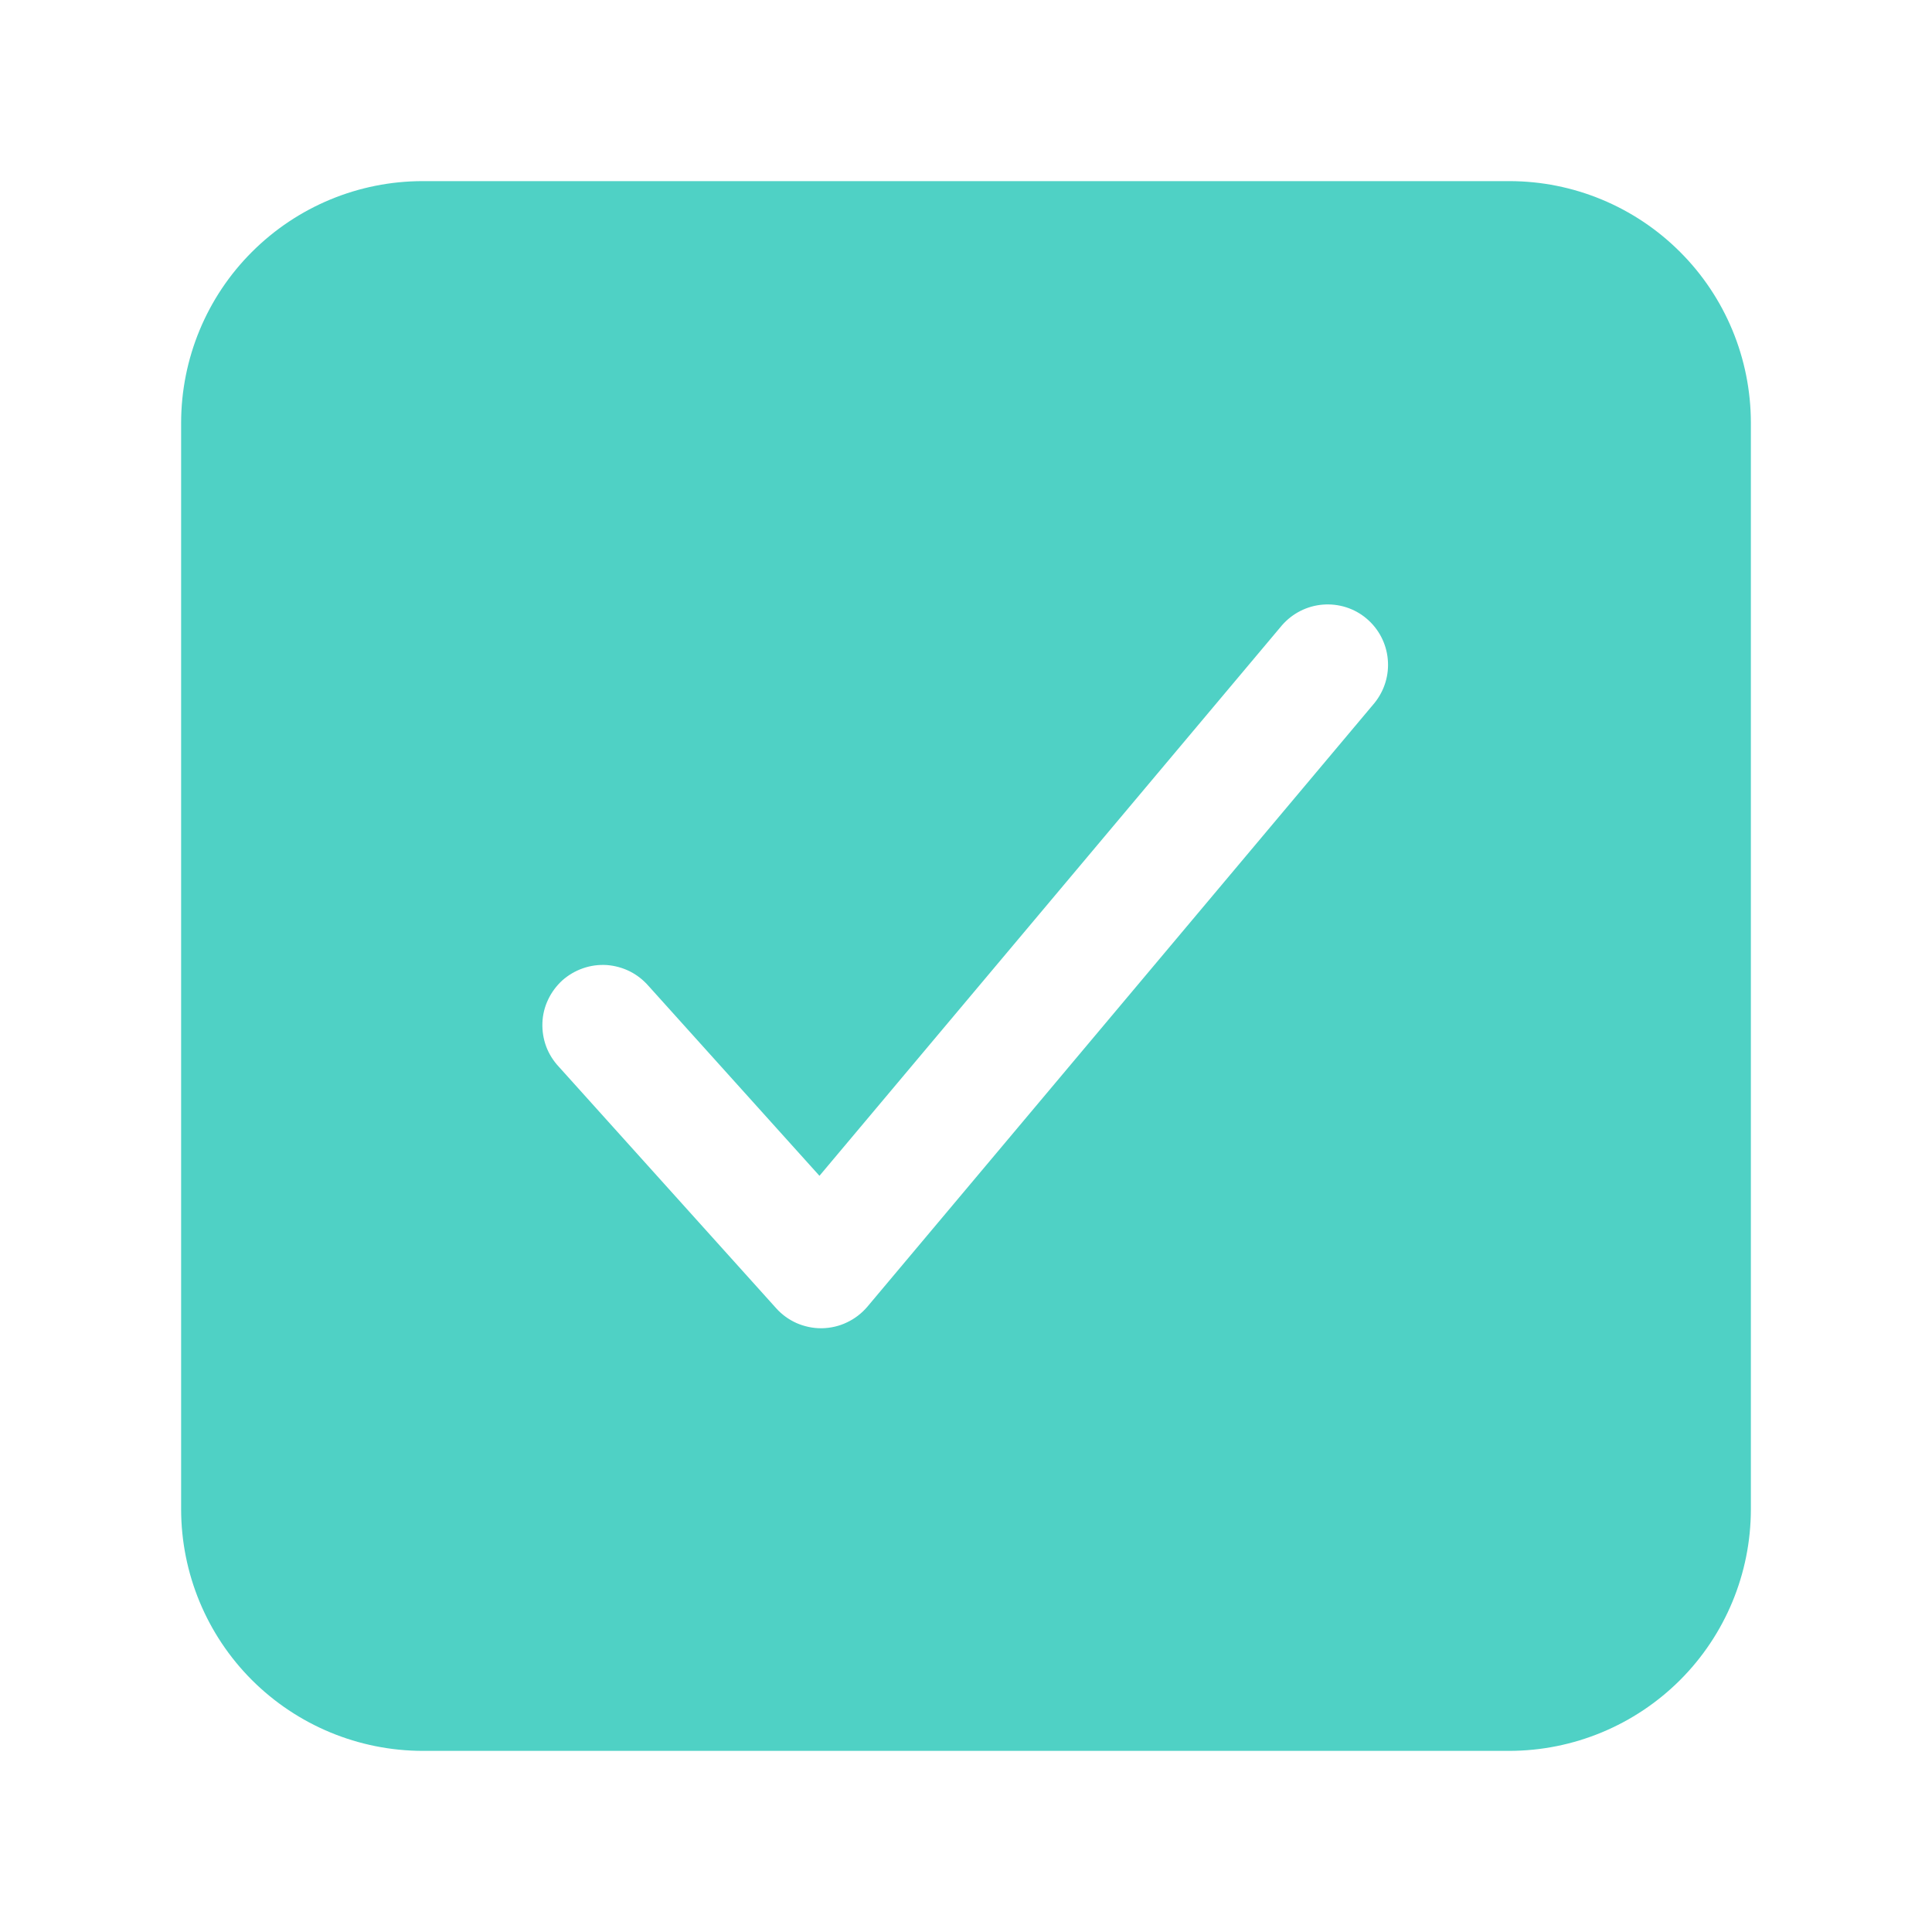 <svg width="20" height="20" viewBox="0 0 20 20" fill="none" xmlns="http://www.w3.org/2000/svg">
<path d="M15.625 1.875H4.375C3.712 1.875 3.077 2.139 2.608 2.608C2.139 3.076 1.876 3.712 1.875 4.375V15.625C1.876 16.288 2.139 16.923 2.608 17.392C3.077 17.86 3.712 18.124 4.375 18.125H15.625C16.288 18.124 16.923 17.86 17.392 17.392C17.861 16.923 18.124 16.288 18.125 15.625V4.375C18.124 3.712 17.861 3.076 17.392 2.608C16.923 2.139 16.288 1.875 15.625 1.875ZM14.229 7.277L8.979 13.527C8.921 13.595 8.849 13.651 8.768 13.689C8.688 13.728 8.599 13.748 8.51 13.75H8.499C8.412 13.75 8.325 13.731 8.245 13.696C8.165 13.66 8.093 13.608 8.035 13.543L5.785 11.043C5.728 10.982 5.683 10.911 5.654 10.833C5.625 10.755 5.612 10.672 5.615 10.588C5.618 10.505 5.638 10.423 5.674 10.348C5.709 10.273 5.76 10.205 5.821 10.149C5.883 10.094 5.956 10.051 6.034 10.024C6.113 9.996 6.197 9.985 6.28 9.99C6.363 9.996 6.444 10.018 6.519 10.055C6.593 10.092 6.659 10.144 6.714 10.207L8.483 12.172L13.271 6.473C13.379 6.349 13.531 6.272 13.694 6.259C13.858 6.246 14.021 6.297 14.146 6.403C14.272 6.509 14.351 6.66 14.366 6.823C14.382 6.987 14.332 7.149 14.229 7.277Z" fill="#4FD1C5"/>
</svg>
